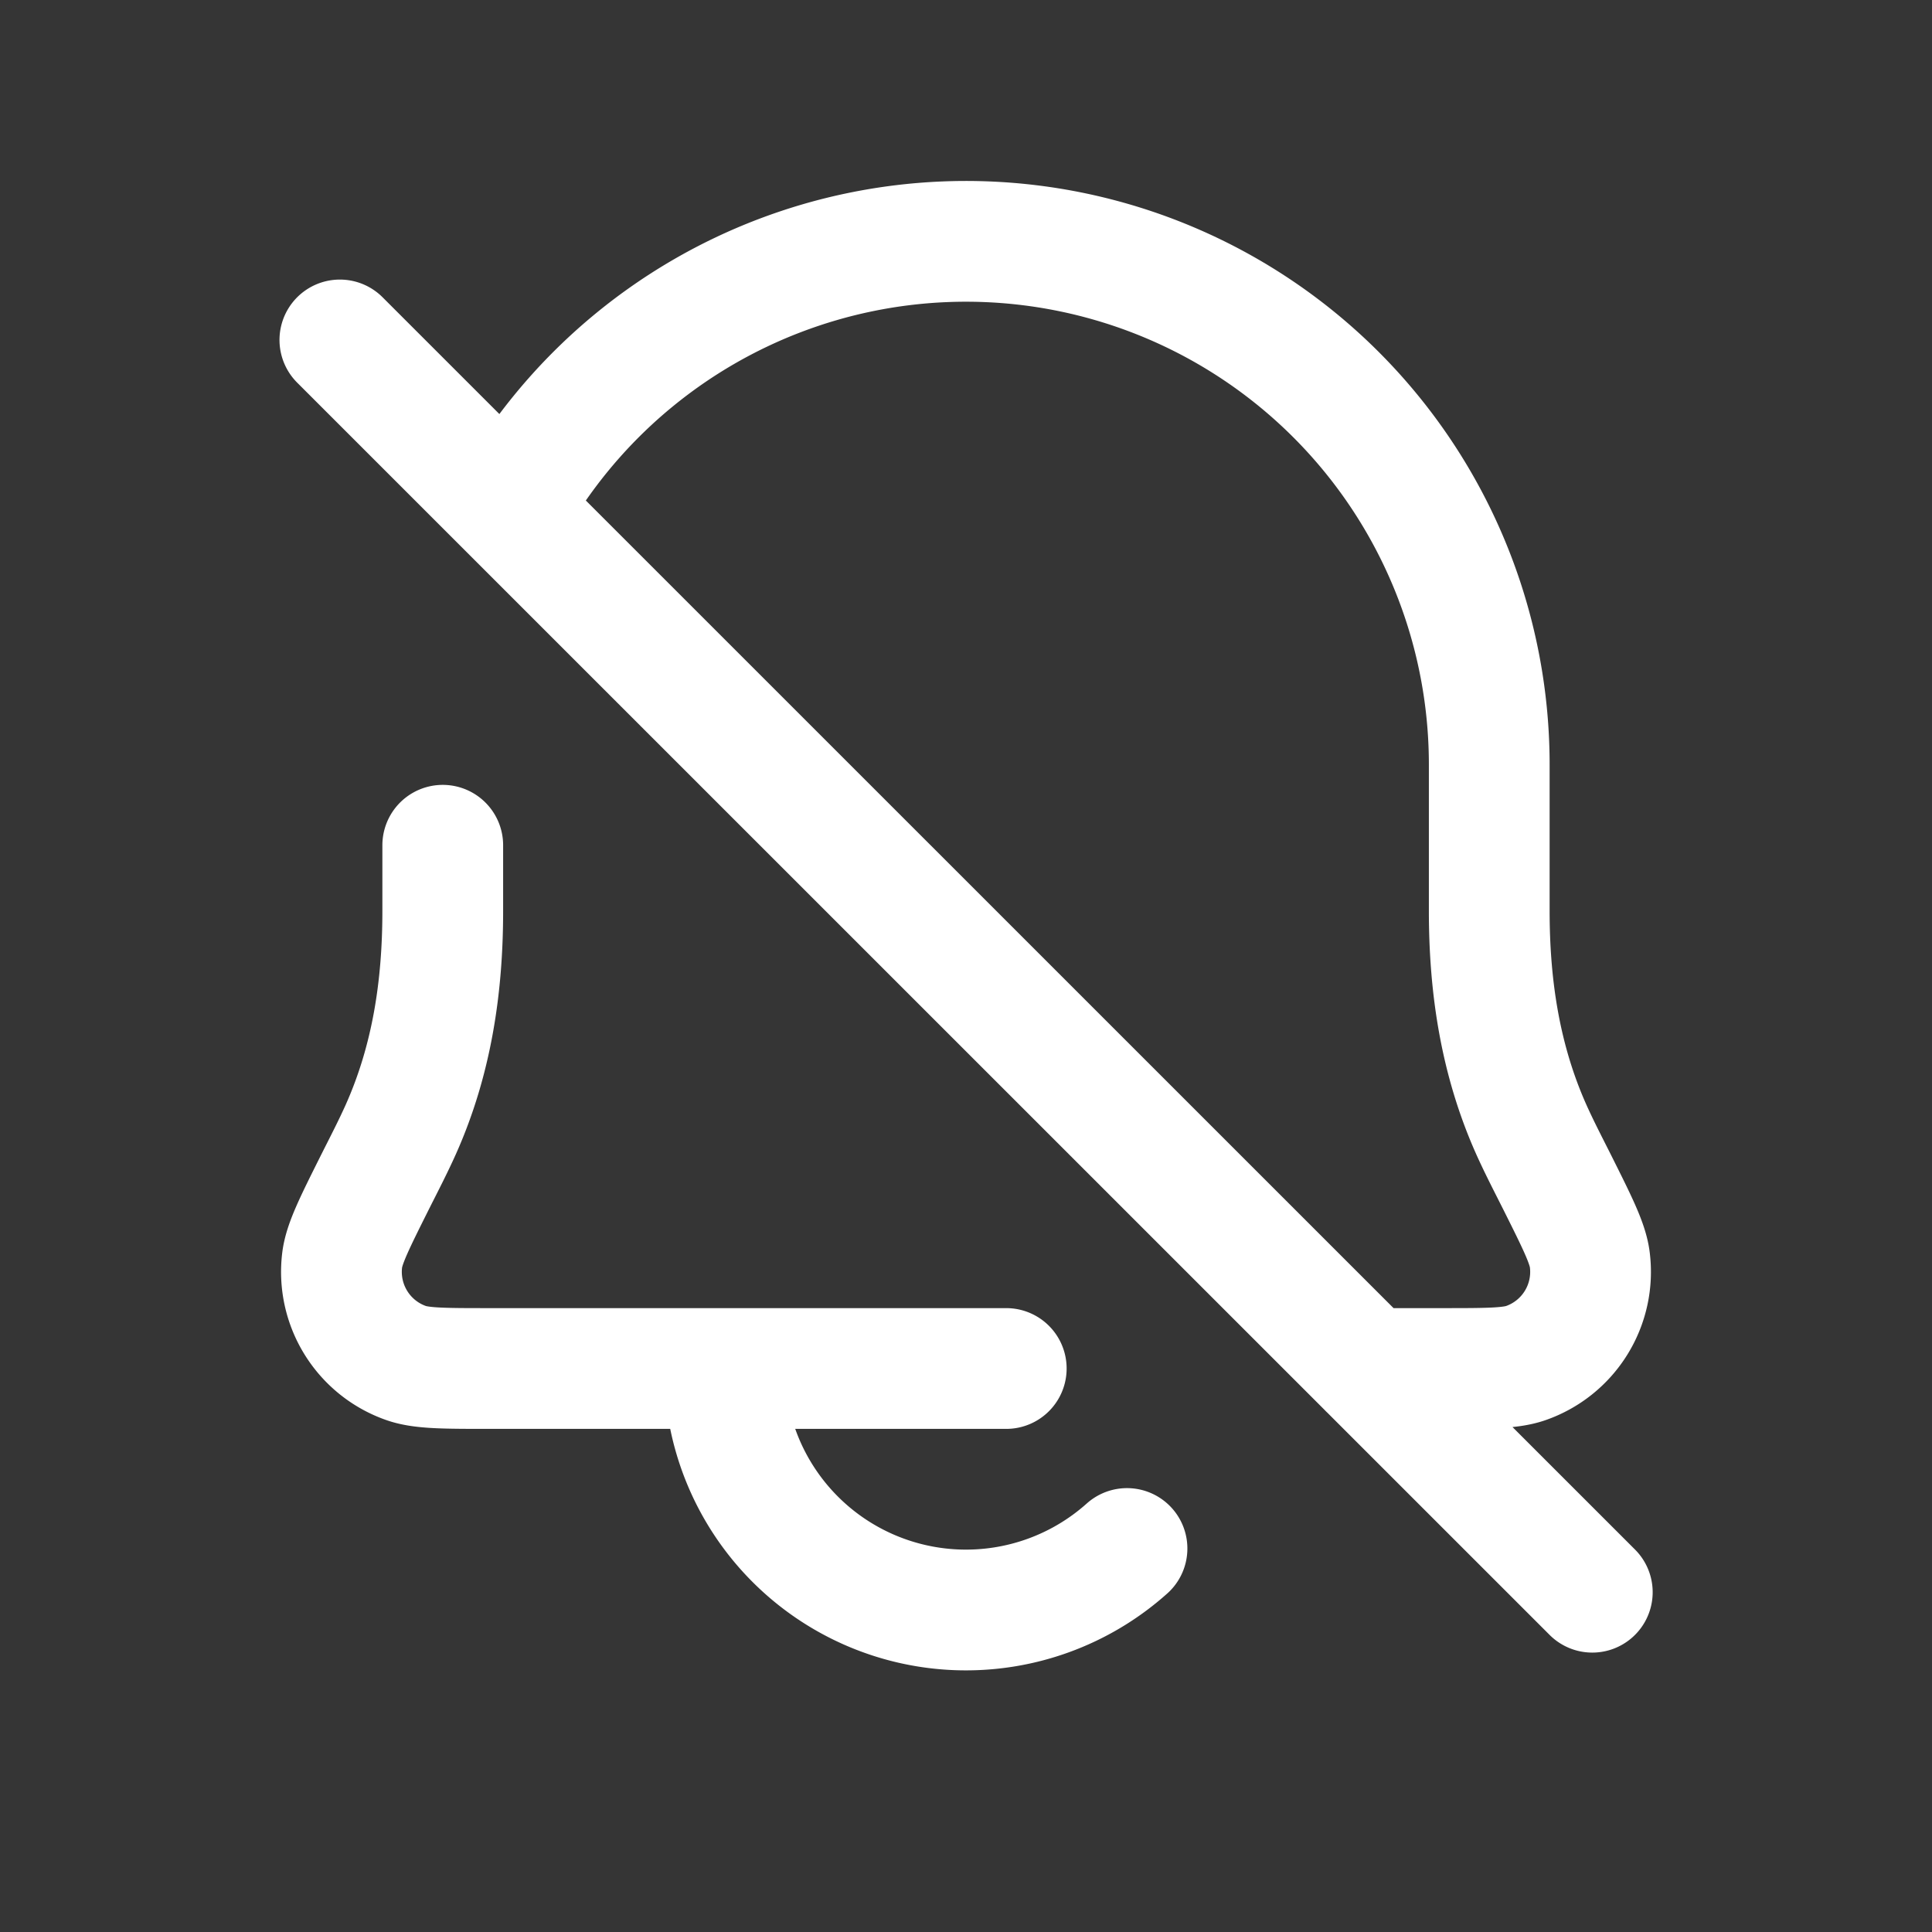 <svg xmlns="http://www.w3.org/2000/svg" width="24" height="24" fill="none"><rect width="100%" height="100%" fill="#333333" stroke="none"/><path fill="#fff" fill-opacity=".01" d="M24 0v24H0V0z"/><path stroke="#FFFFFF" stroke-linecap="round" stroke-linejoin="round" stroke-width="1.5" d="M9 17a3 3 0 0 0 5 2.236M5.5 10.5v.817c0 .938-.135 1.849-.521 2.713-.1.223-.213.44-.322.657-.253.506-.38.76-.406.962a1.2 1.2 0 0 0 .793 1.283C5.237 17 5.52 17 6.086 17H12.5m-6-10.966a6.5 6.5 0 0 1 12 3.466v1.817c0 .938.136 1.849.522 2.713.1.223.213.44.322.657.253.506.38.76.405.962a1.2 1.2 0 0 1-.793 1.283c-.193.068-.476.068-1.042.068H17M4.222 4.223 19.78 19.779"/></svg>